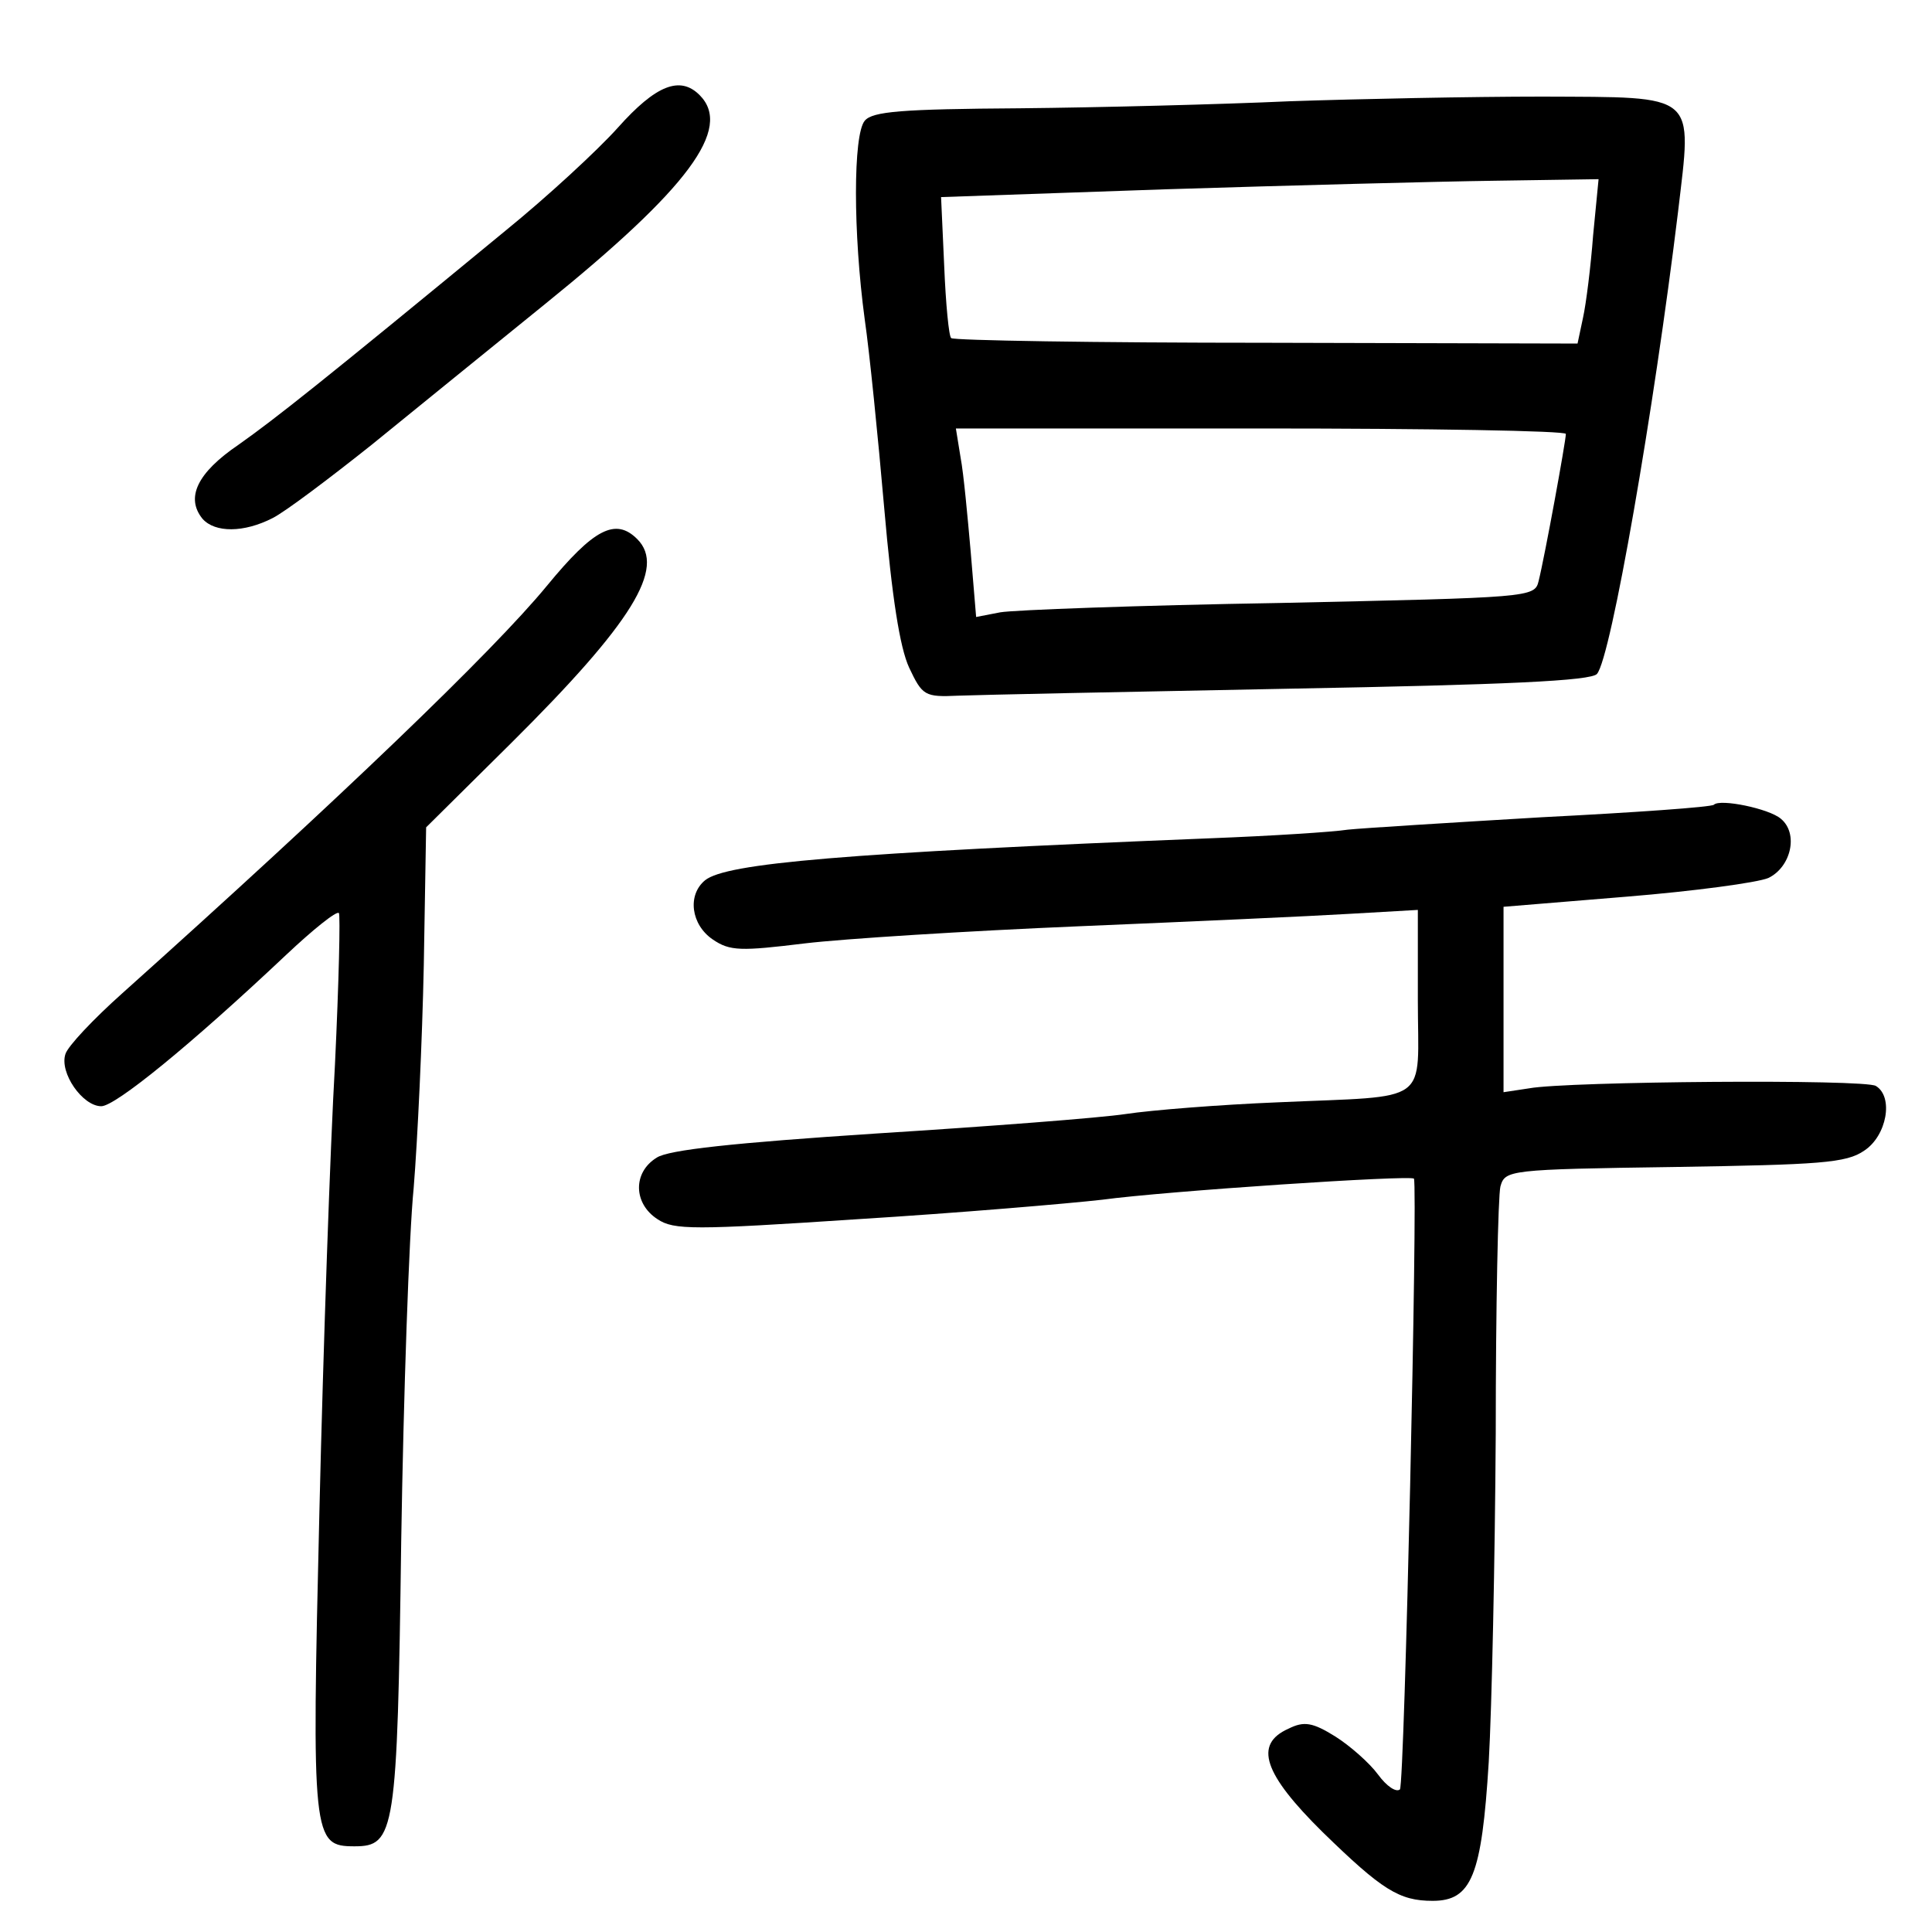 <?xml version="1.0" standalone="no"?>
<!DOCTYPE svg PUBLIC "-//W3C//DTD SVG 20010904//EN"
 "http://www.w3.org/TR/2001/REC-SVG-20010904/DTD/svg10.dtd">
<svg version="1.0" xmlns="http://www.w3.org/2000/svg"
 width="248pt" height="248pt" viewBox="0 0 248 248"
 preserveAspectRatio="xMidYMid meet">
<g transform="translate(0,248) scale(0.1,-0.1)"
fill="#000000" stroke="none">
<path d="M793 2316 c-26 -29 -91 -89 -144 -132 -238 -196 -295 -241 -343 -275
-53 -36 -68 -68 -46 -95 16 -18 53 -18 90 1 16 8 73 51 127 94 54 44 154 125
223 181 183 148 241 225 198 268 -25 25 -56 13 -105 -42z"/>
<path d="M1655 2350 c-88 -4 -244 -8 -346 -9 -152 -1 -189 -4 -199 -16 -15
-18 -15 -144 0 -255 6 -41 17 -150 25 -242 10 -115 20 -179 32 -205 17 -36 20
-38 63 -36 25 1 217 5 427 9 275 5 386 10 393 19 18 21 73 338 104 593 18 154
27 147 -174 148 -91 0 -237 -3 -325 -6z m390 -172 c-3 -40 -9 -88 -13 -106
l-7 -33 -400 1 c-219 0 -401 3 -404 6 -3 2 -7 44 -9 93 l-4 88 288 10 c159 5
349 10 423 11 l133 2 -7 -72z m-35 -255 c0 -9 -27 -157 -35 -189 -5 -21 -11
-21 -332 -28 -181 -3 -342 -9 -359 -12 l-31 -6 -7 84 c-4 45 -9 100 -13 121
l-6 37 392 0 c215 0 391 -3 391 -7z"/>
<path d="M702 1728 c-69 -84 -267 -274 -545 -523 -37 -33 -70 -68 -73 -78 -8
-24 22 -67 46 -67 18 0 114 78 237 194 35 33 65 57 68 54 2 -2 0 -89 -5 -194
-6 -104 -15 -362 -20 -574 -10 -420 -9 -430 45 -430 52 0 55 17 60 391 3 189
10 394 16 454 5 61 11 189 13 286 l3 177 109 108 c156 155 199 225 162 262
-28 28 -56 13 -116 -60z"/>
<path d="M2200 1447 c-3 -3 -102 -10 -220 -16 -118 -7 -231 -14 -250 -16 -19
-3 -98 -8 -175 -11 -472 -19 -623 -32 -650 -54 -23 -19 -18 -57 10 -76 22 -15
36 -15 118 -5 50 6 209 16 352 22 143 6 299 13 348 16 l87 5 0 -116 c0 -136
20 -122 -180 -131 -74 -3 -162 -10 -195 -15 -33 -5 -177 -16 -320 -25 -183
-12 -267 -21 -282 -31 -31 -19 -30 -59 1 -79 21 -14 46 -14 257 0 129 8 270
20 314 25 81 11 397 32 400 27 5 -12 -12 -777 -18 -784 -5 -4 -17 4 -28 19
-11 15 -36 37 -55 49 -29 18 -40 20 -60 10 -45 -20 -32 -58 44 -133 76 -74 98
-88 141 -88 50 0 63 32 72 178 4 70 8 260 9 422 0 162 3 305 6 317 6 21 10 22
223 25 187 3 221 5 244 21 29 19 38 69 15 83 -13 9 -396 6 -445 -3 l-33 -5 0
119 0 119 158 13 c86 7 168 18 182 24 29 14 39 57 16 76 -15 13 -78 26 -86 18z"/>
</g>
</svg>
